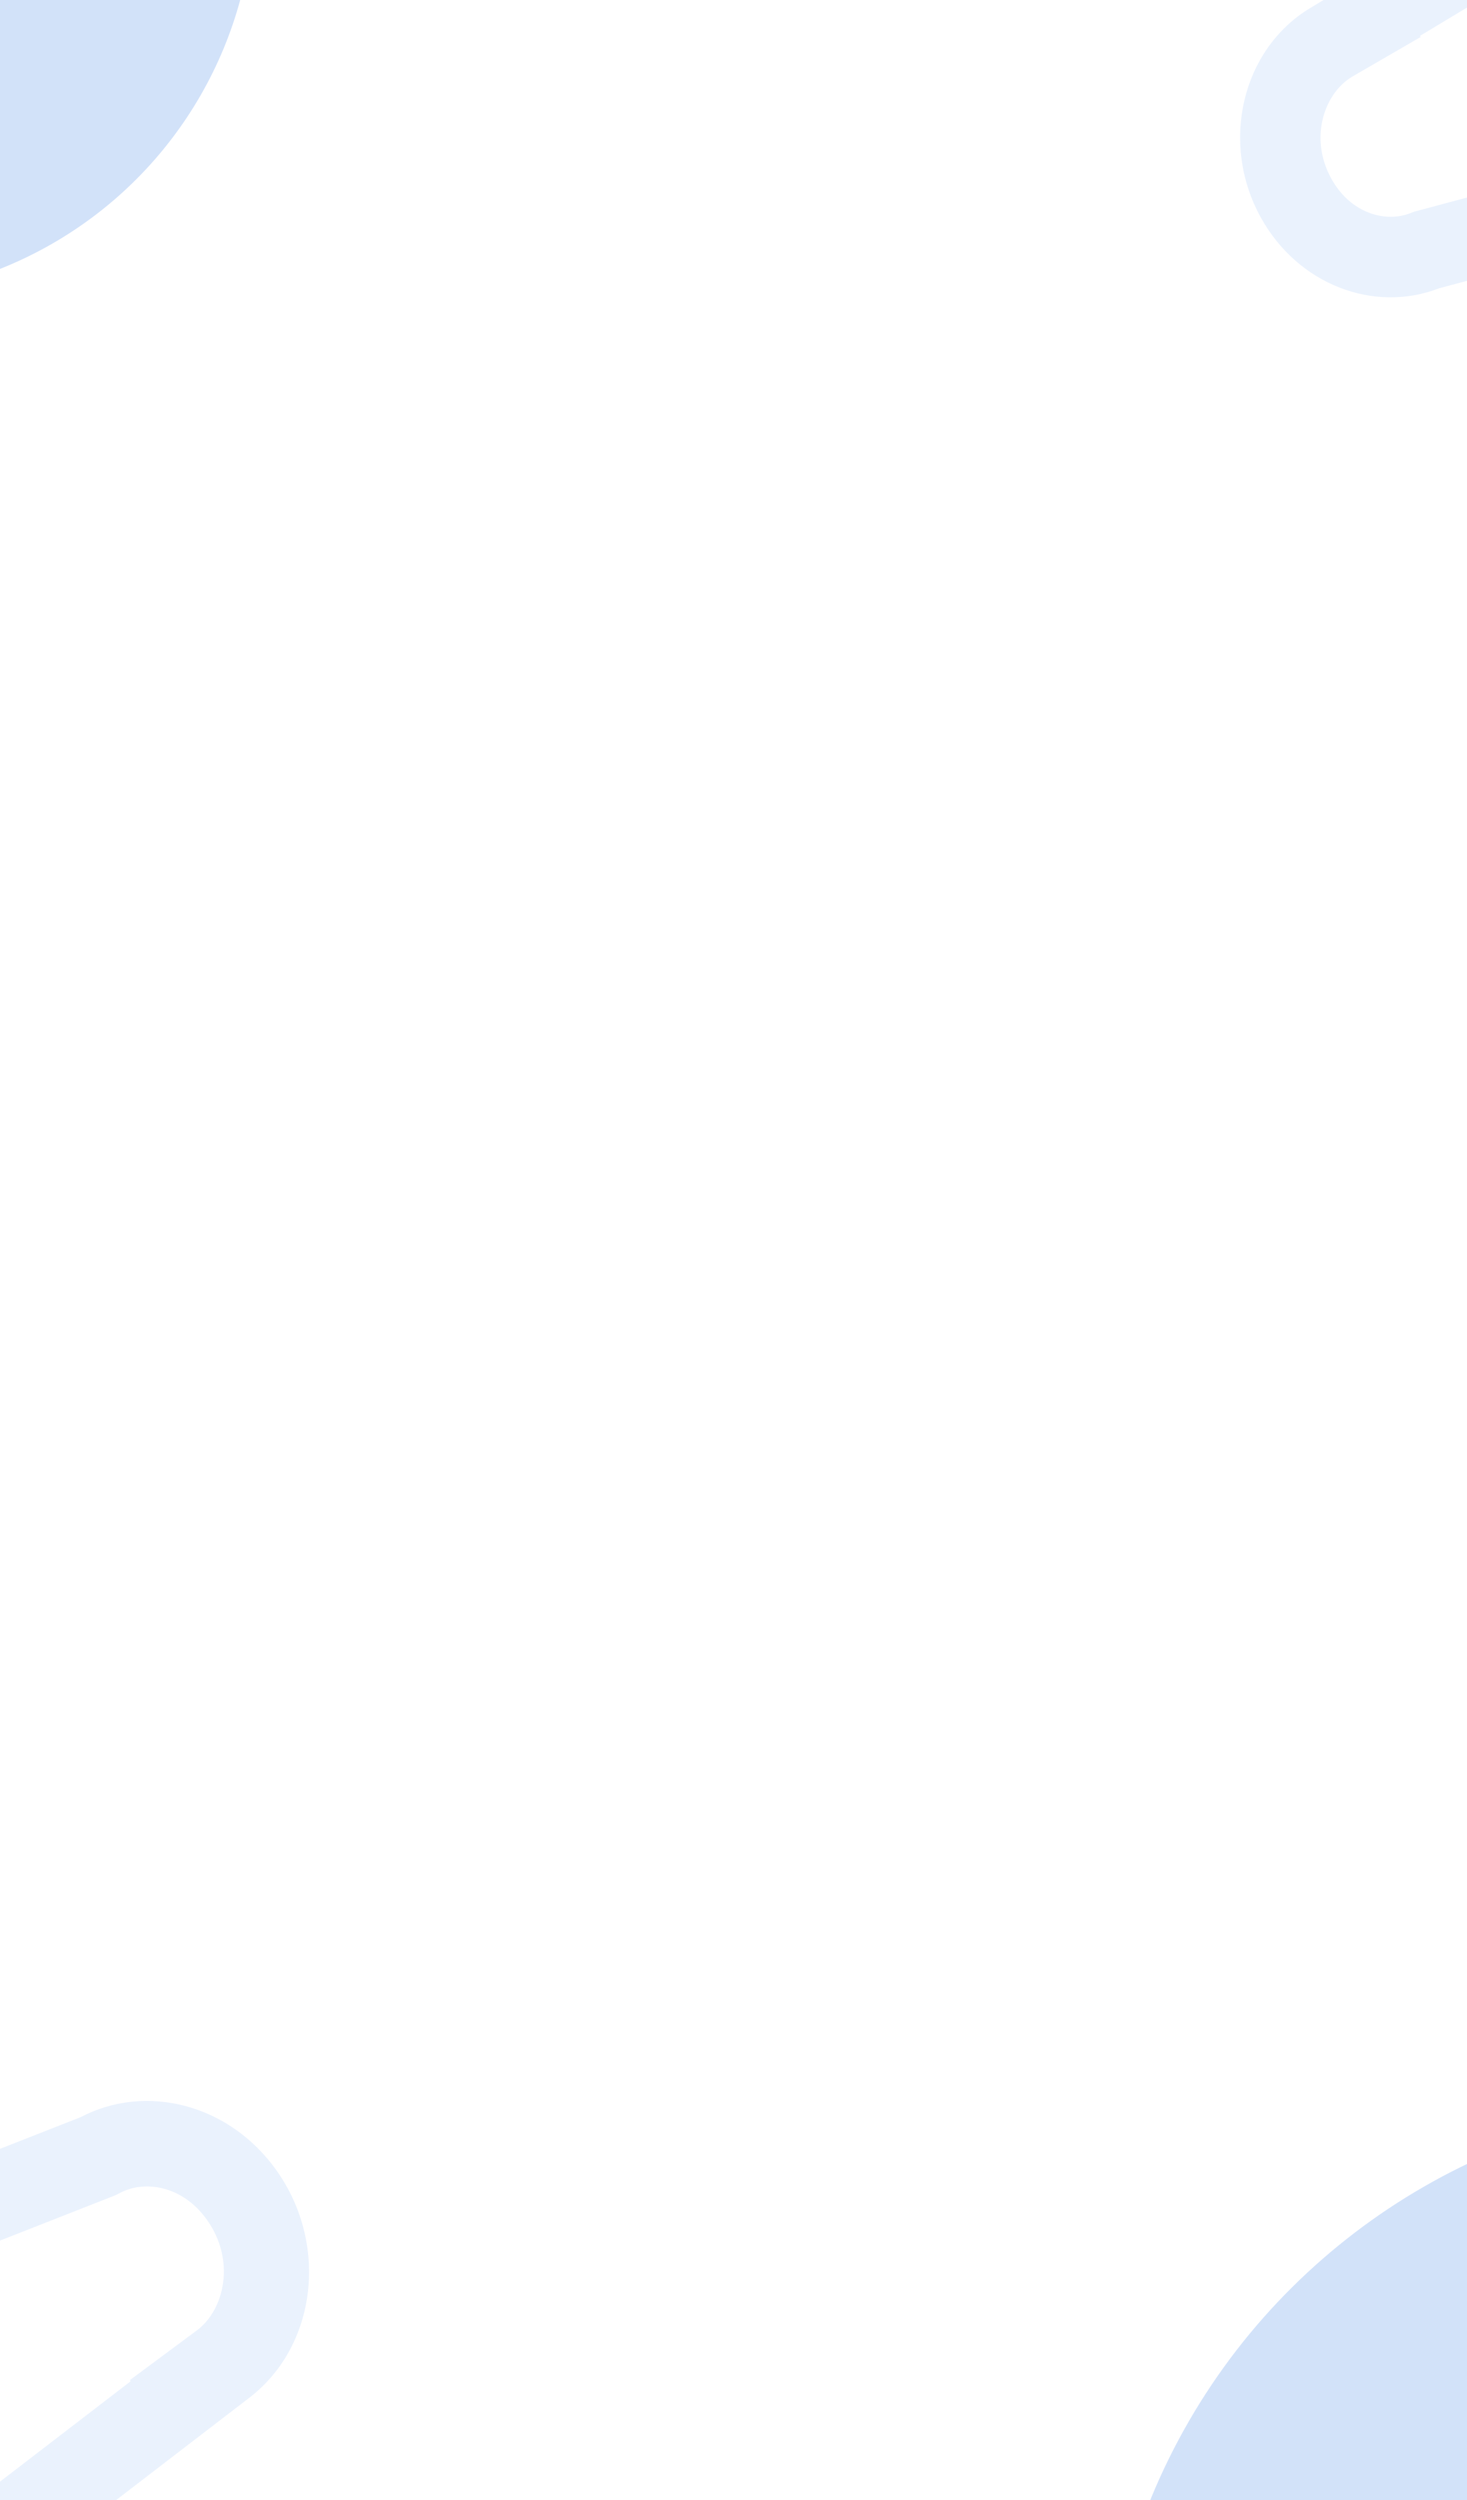 <svg fill="none" height="639" viewBox="0 0 375 639" width="375" xmlns="http://www.w3.org/2000/svg" xmlns:xlink="http://www.w3.org/1999/xlink"><clipPath id="a"><path d="m0 0h375v639h-375z"/></clipPath><g clip-path="url(#a)" opacity=".2"><ellipse cx="-38" cy="-27" fill="#1d6ce2" rx="103" ry="103" transform="matrix(-1 0 -0 -1 -76 -54)"/><ellipse cx="446" cy="700.5" fill="#1d6ce2" rx="163.5" ry="164" transform="matrix(0 -1 1 0 -254.5 1146.5)"/><g clip-rule="evenodd" fill="#97bdf7" fill-rule="evenodd"><path d="m-45.061 696.273c.013-.009.026-.017.04-.026 1.027-.682 2.038-1.404 3.032-2.167l.075-.058c.081-.063.162-.126.243-.188.013-.01.025-.02.038-.03l.001.002 104.888-80.575-.003-.004c.167-.124.333-.249.498-.376 17.215-13.224 20.32-39.231 6.935-58.089-12.055-16.984-33.375-22.376-50.069-13.616l-119.15 46.806c-4.707 1.785-9.233 4.283-13.445 7.518-24.858 19.096-29.342 56.651-10.015 83.881 18.545 26.127 52.273 33.256 76.933 16.922zm95.546-100.746c6.952-5.341 9.74-17.822 2.435-28.115-6.299-8.874-15.983-10.183-22.189-6.927l-1.051.552-120.375 47.287-.121.046c-2.726 1.034-5.382 2.491-7.898 4.424-14.596 11.213-18.763 35.241-5.514 53.907 12.971 18.275 34.969 20.806 48.966 10.06.002-.002.005-.003.007-.005l.044-.034c.001-.001.002-.002.004-.003.055-.043.111-.086.167-.13l17.869-13.959.108.151 70.471-54.136-.203-.29 17.07-12.67c.069-.051.139-.104.21-.158z"/><path d="m445.879-64.579c-.013.007-.026.013-.039.02-1.036.53-2.062 1.099-3.075 1.709l-.076.046c-.083.05-.166.1-.248.15-.013.008-.026.016-.038.024l-.001-.002-106.939 64.355.003.004c-.17.098-.339.198-.507.299-17.551 10.562-23.206 34.575-12.63 53.634 9.525 17.167 28.968 24.46 45.56 18.021l116.766-31.248c4.606-1.174 9.118-3.035 13.412-5.619 25.344-15.252 33.509-49.927 18.238-77.449-14.653-26.408-45.559-36.635-70.426-23.947zm-100.295 84.218c-7.088 4.266-11.02 15.653-5.248 26.056 4.978 8.97 13.929 11.215 20.097 8.822l1.045-.405 117.966-31.569.119-.03c2.667-.68 5.313-1.764 7.878-3.308 14.882-8.956 21.325-31.005 10.856-49.871-10.249-18.471-30.629-23.158-44.899-14.577-.002.001-.005.003-.007.004l-.045.027c-.002.001-.003.002-.004.002-.056.034-.113.069-.171.104l-18.242 11.181-.086-.152-71.848 43.238.16.293-17.357 10.058c-.07.041-.142.083-.214.126z"/></g></g></svg>
